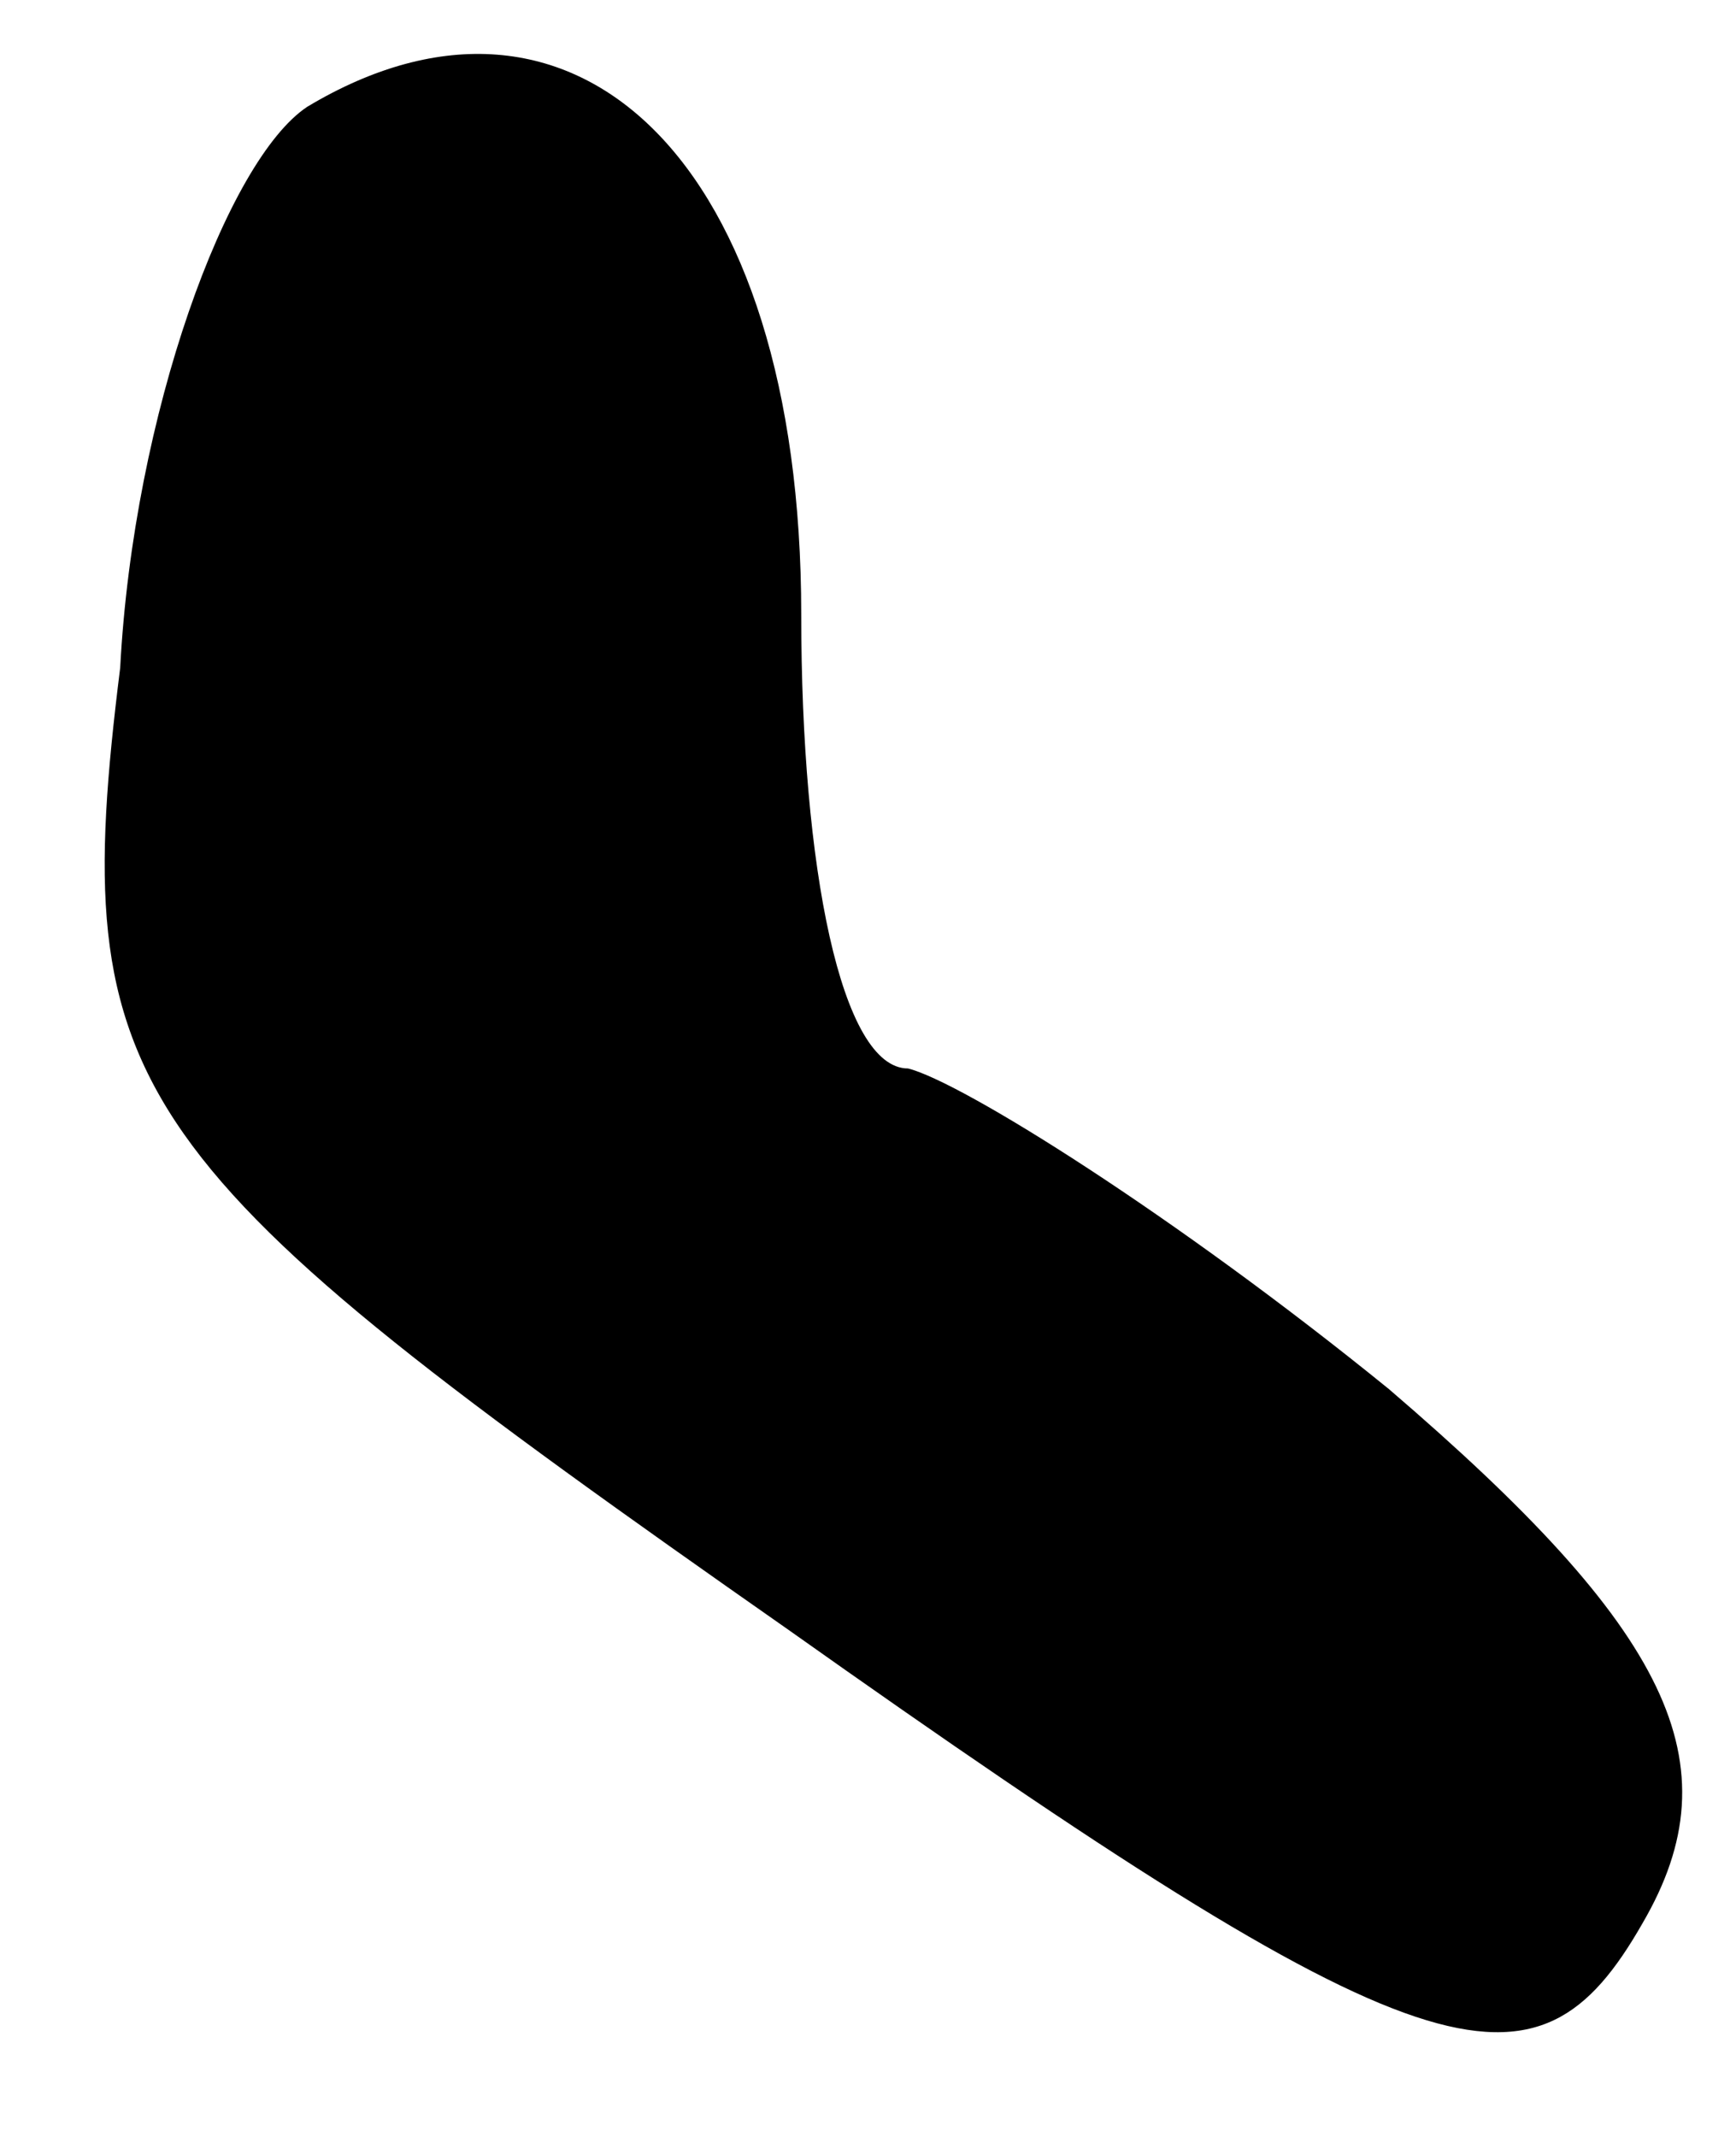 <?xml version="1.0" standalone="no"?>
<!DOCTYPE svg PUBLIC "-//W3C//DTD SVG 20010904//EN"
 "http://www.w3.org/TR/2001/REC-SVG-20010904/DTD/svg10.dtd">
<svg version="1.0" xmlns="http://www.w3.org/2000/svg"
 width="13pt" height="16pt" viewBox="0 0 13 16"
 preserveAspectRatio="xMidYMid meet">
<g transform="translate(0,16) scale(0.1,-0.1)"
fill="#000000" stroke="none">
<path fill="#000000" stroke="none" d="M23 152 c-6 -4 -13 -23 -14 -42 -4 -32
0 -37 50 -72 48 -34 56 -36 64 -22 7 12 2 22 -19 40 -16 13 -32 23 -36 24 -5
0 -8 15 -8 34 0 34 -17 50 -37 38z"/>
</g>
</svg>
